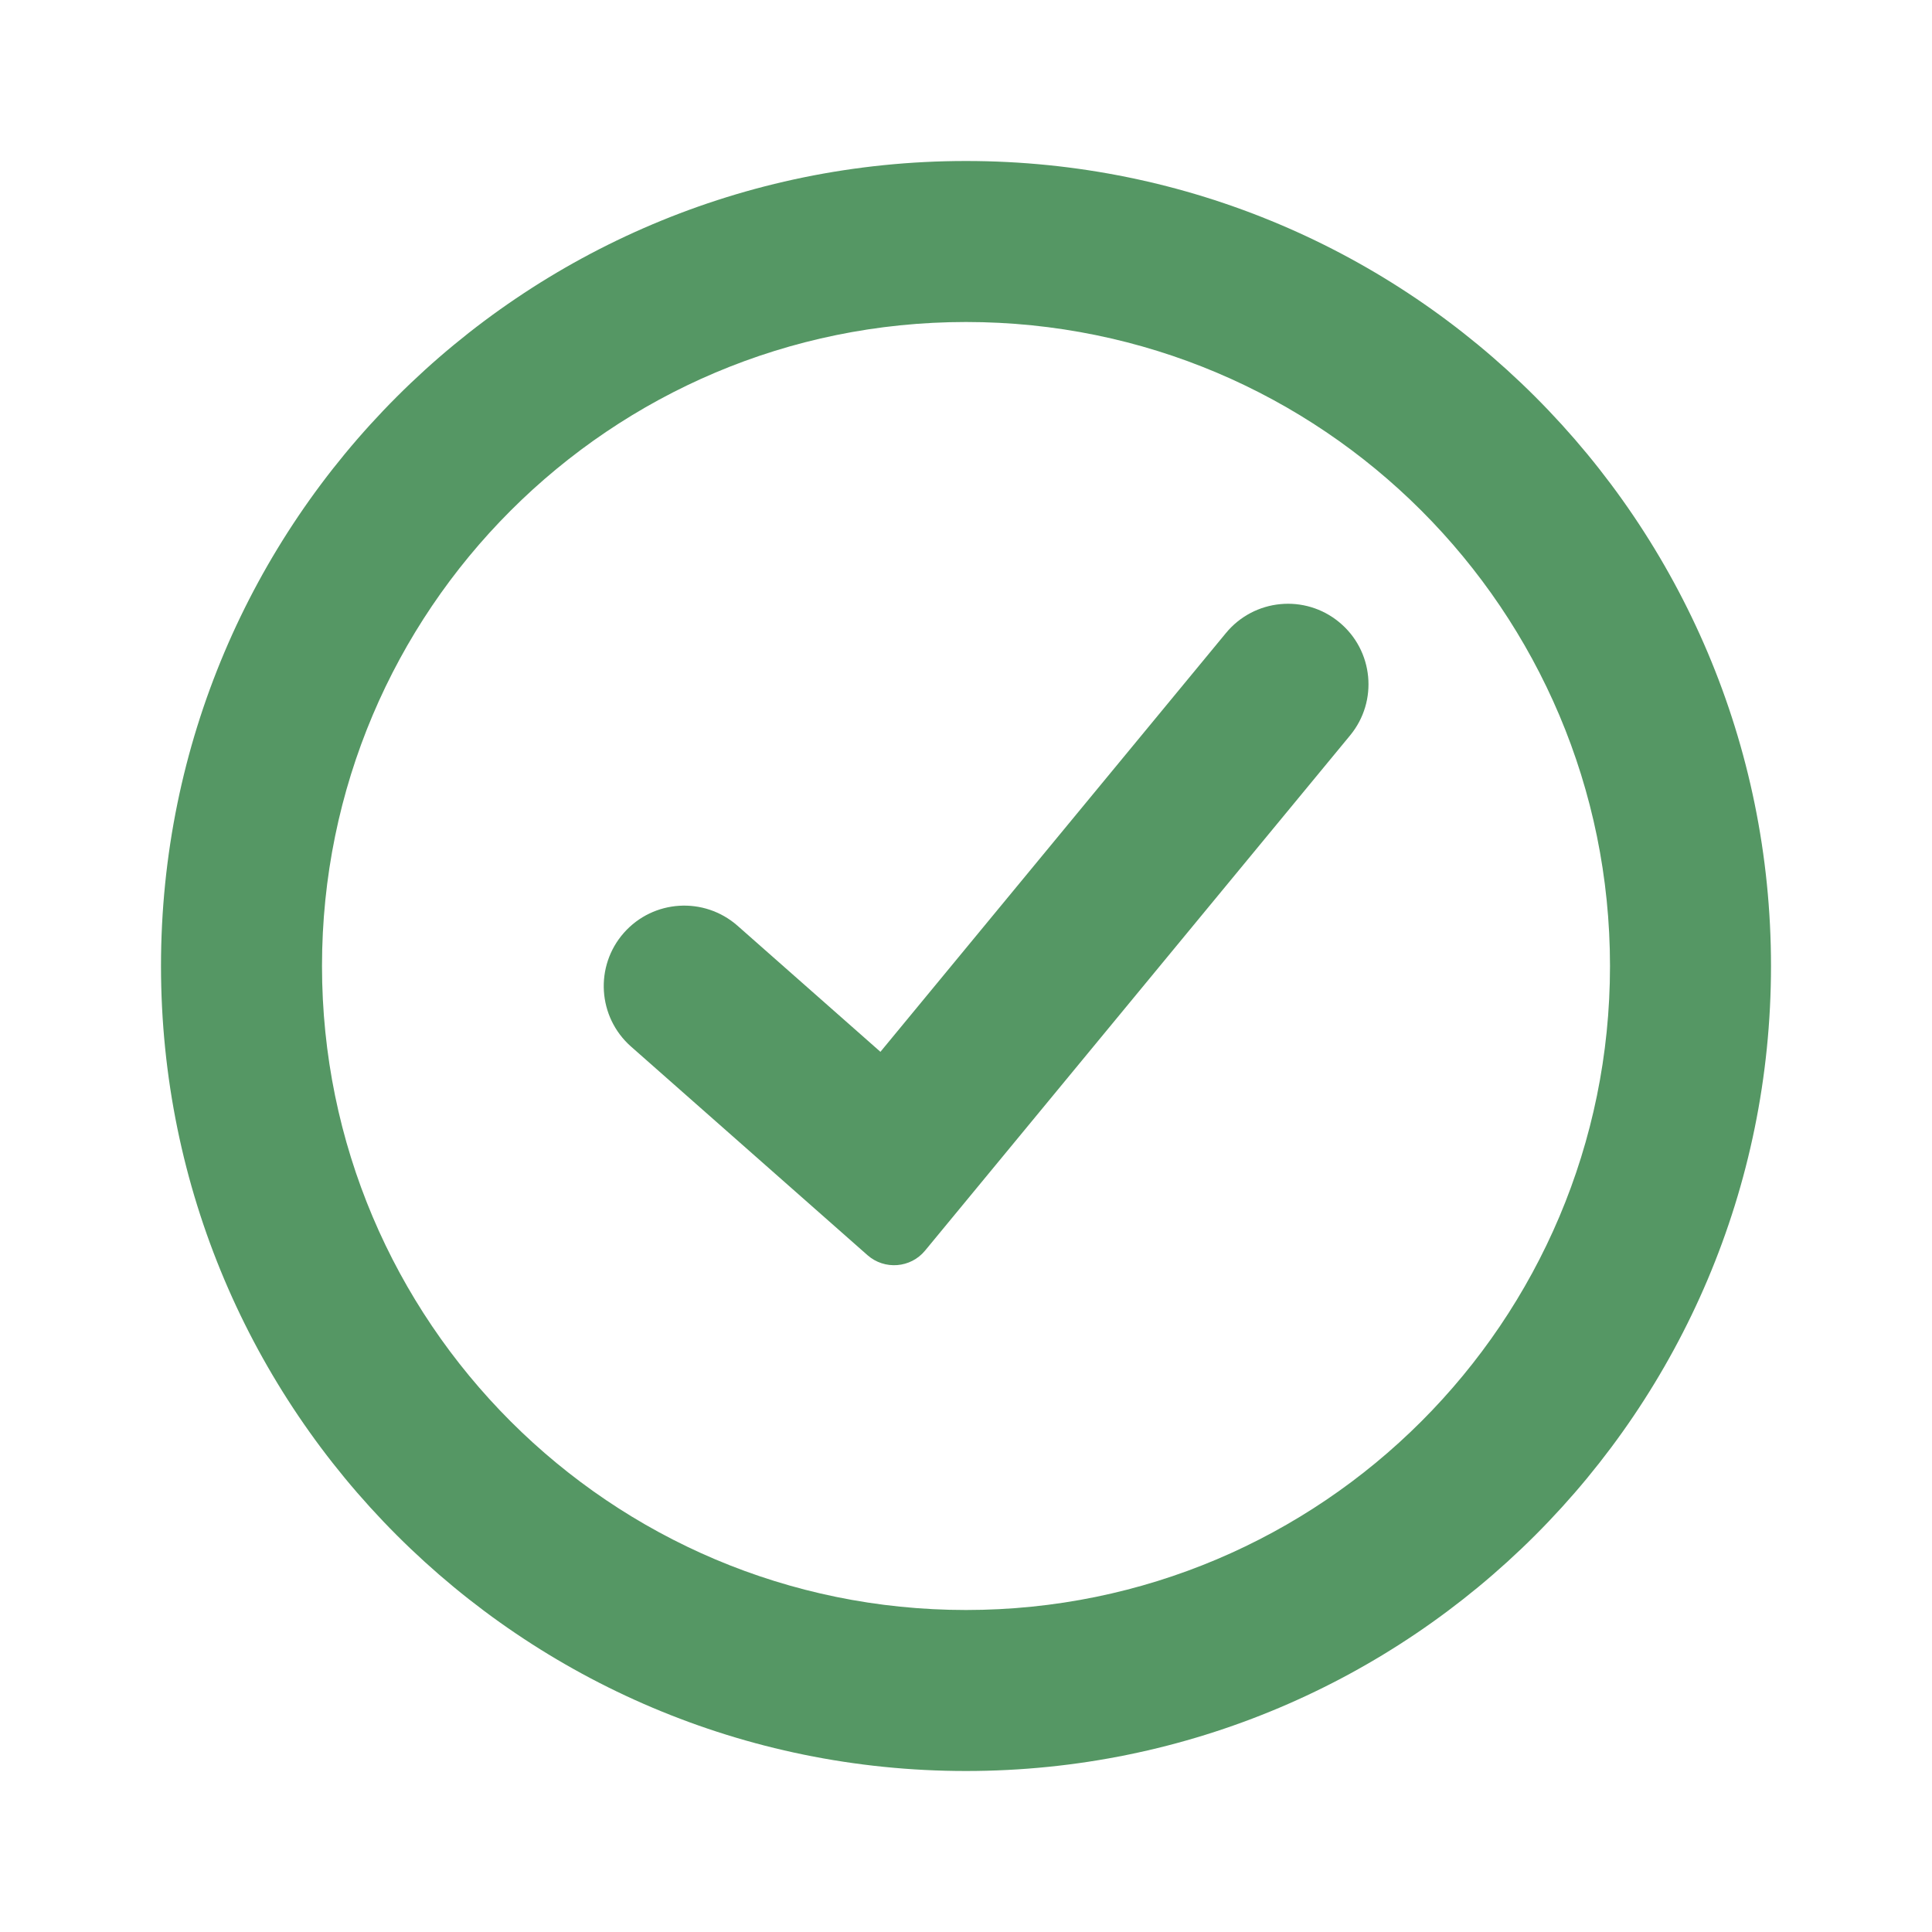 
<svg width="24" height="24" viewBox="0 0 24 24" fill="none" xmlns="http://www.w3.org/2000/svg">
<path d="M16.771 9.136C17.123 8.71 17.062 8.08 16.636 7.729C16.21 7.377 15.58 7.438 15.229 7.864L10.937 13.066L9.162 11.5C8.747 11.135 8.116 11.174 7.75 11.588C7.385 12.002 7.424 12.634 7.838 13L10.776 15.592C10.988 15.779 11.313 15.753 11.492 15.535L16.771 9.136Z" fill="#559764"/>
<path fill-rule="evenodd" clip-rule="evenodd" d="M22 12C22 17.523 17.523 22 12 22C6.477 22 2 17.523 2 12C2 6.477 6.477 2 12 2C17.523 2 22 6.477 22 12ZM20 12C20 16.418 16.418 20 12 20C7.582 20 4 16.418 4 12C4 7.582 7.582 4 12 4C16.418 4 20 7.582 20 12Z" fill="#559764"/>
</svg>
